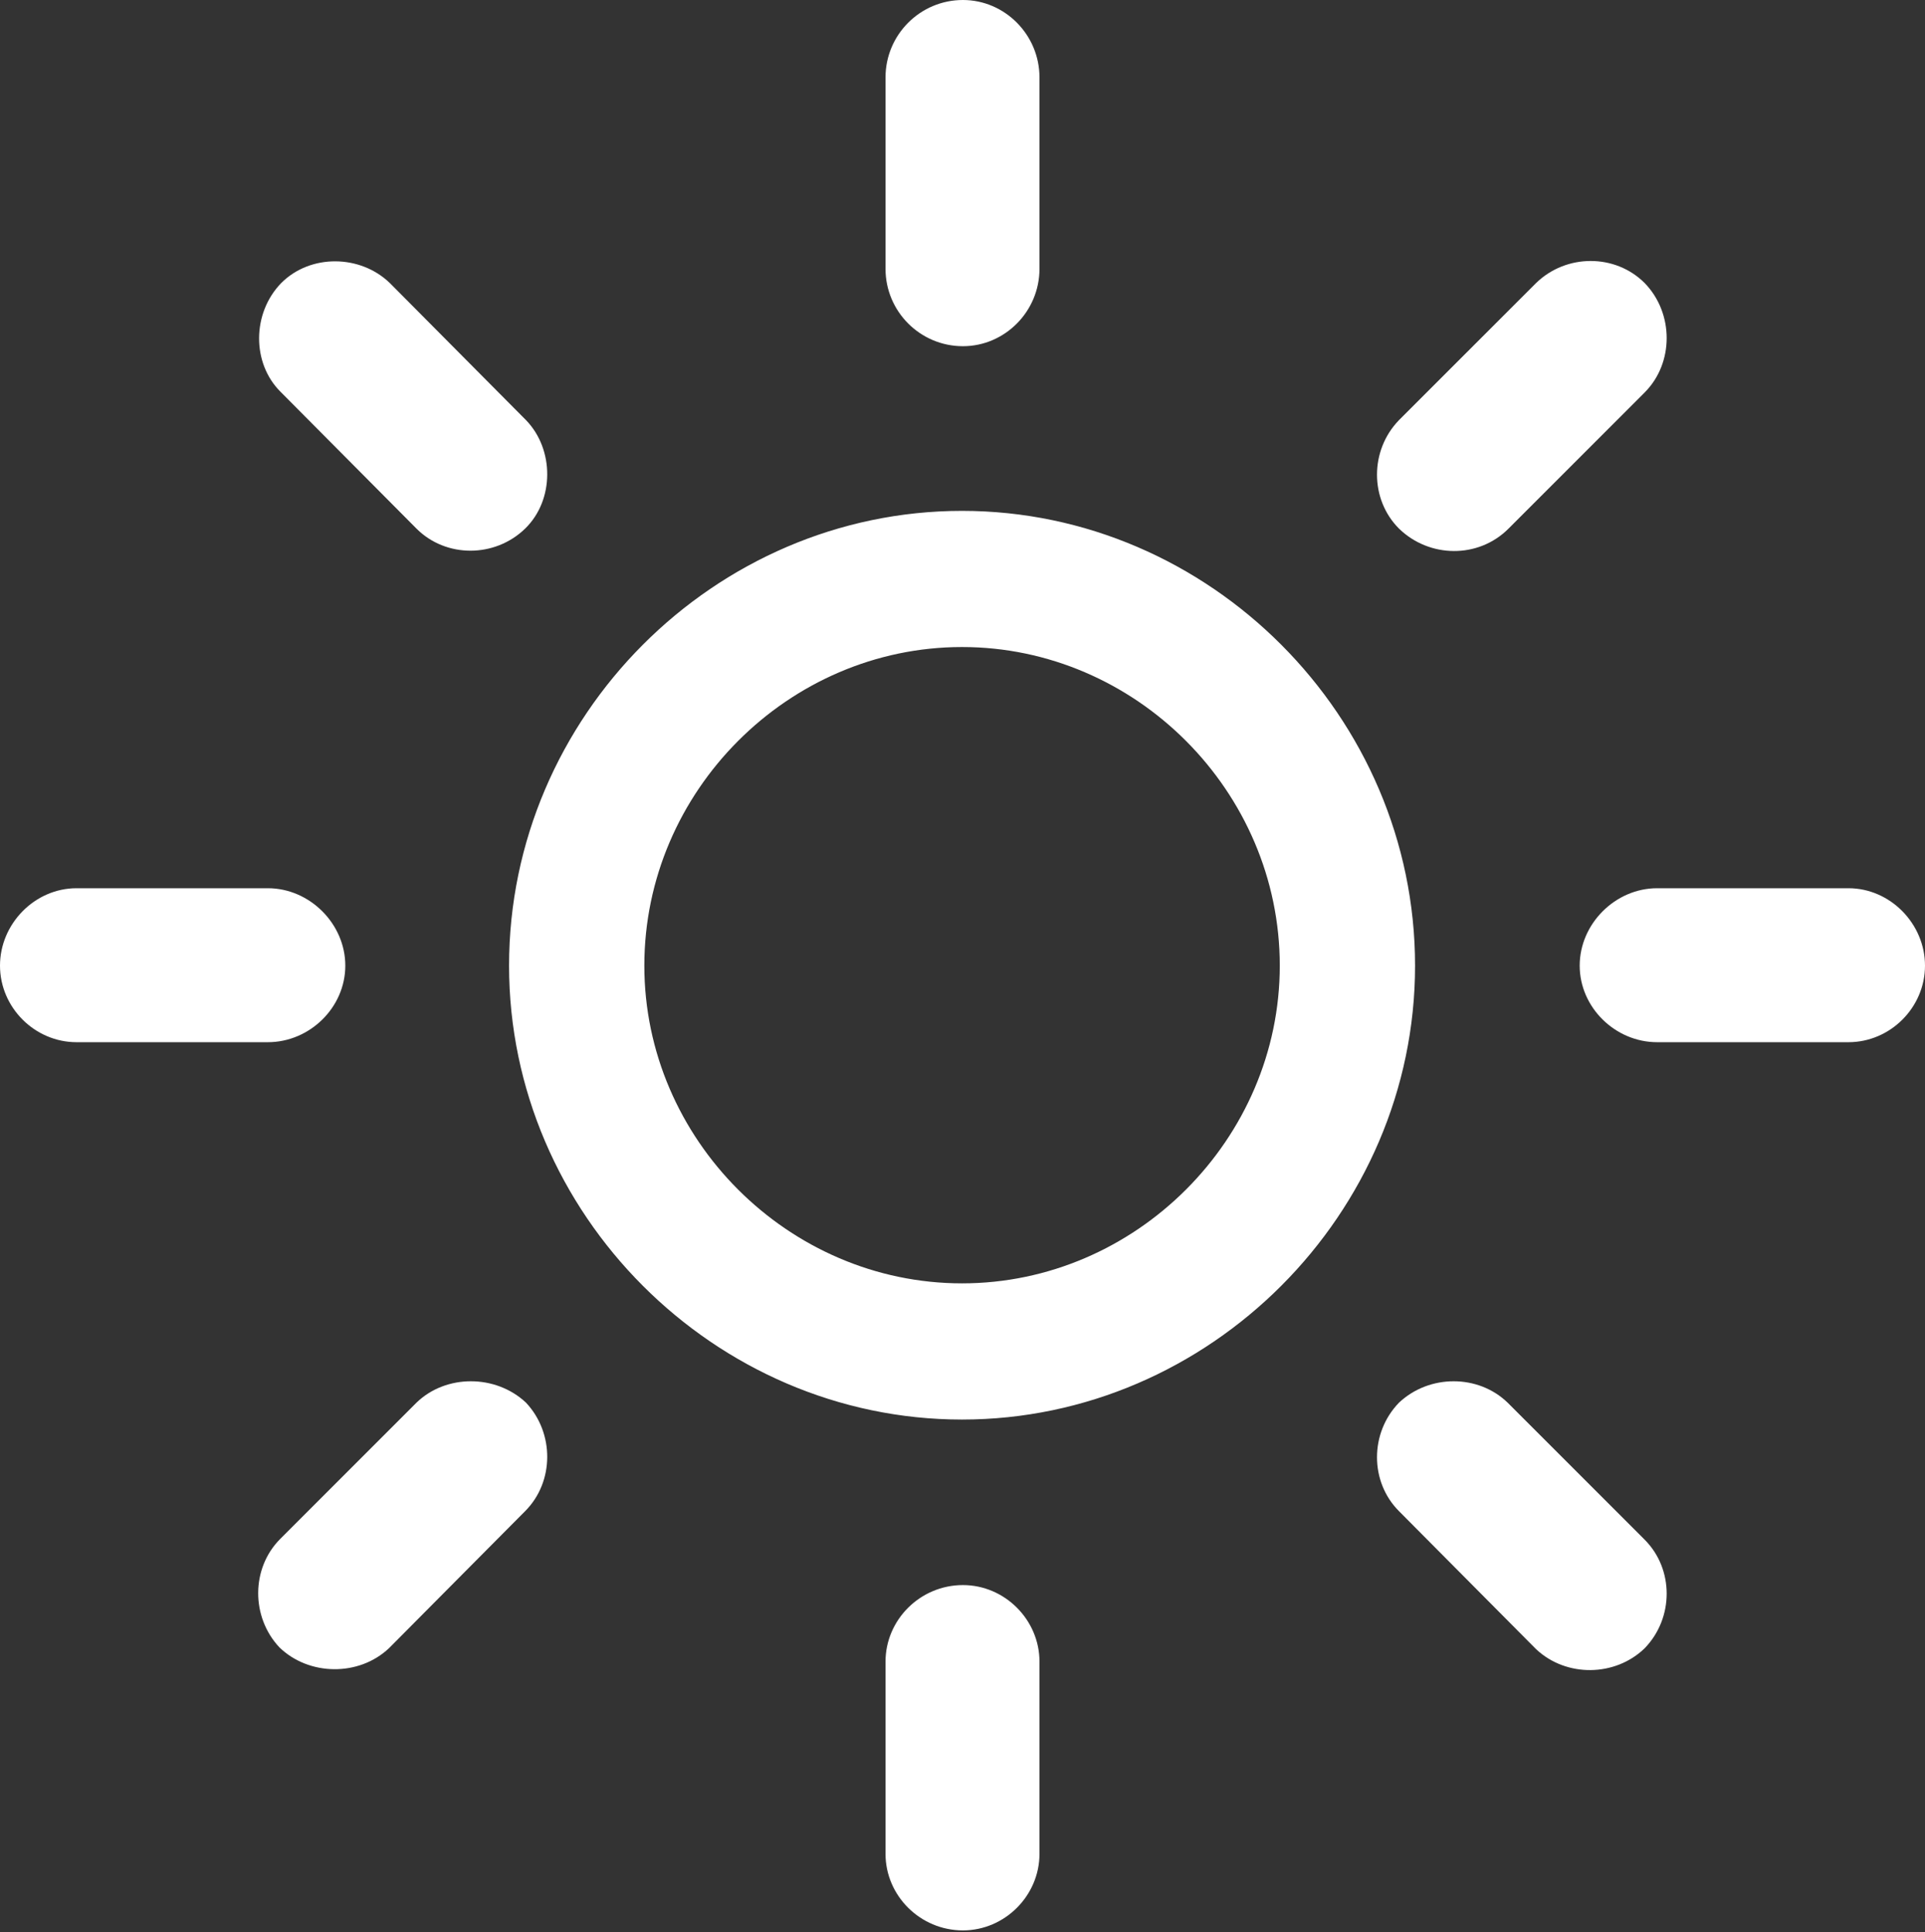 <?xml version="1.0" encoding="utf-8"?>
<svg version="1.1" width="67.594" height="67.844" xmlns="http://www.w3.org/2000/svg">
    <rect width="100%" height="100%" fill="#333333" stroke="none"/>
    <g>
        <rect height="67.844" width="67.594" x="0" y="0" fill="none"/>
        <path d="M33.781 49.844C42.469 49.844 49.688 42.625 49.688 33.906C49.688 25.156 42.469 17.938 33.781 17.938C25.094 17.938 17.875 25.156 17.875 33.906C17.875 42.625 25.094 49.844 33.781 49.844ZM33.781 45.062C27.688 45.062 22.625 40 22.625 33.906C22.625 27.781 27.688 22.719 33.781 22.719C39.875 22.719 44.938 27.781 44.938 33.906C44.938 40 39.875 45.062 33.781 45.062ZM33.812 12.156C35.281 12.156 36.5 10.938 36.5 9.438L36.5 2.719C36.5 1.219 35.281 0 33.812 0C32.312 0 31.094 1.219 31.094 2.719L31.094 9.438C31.094 10.938 32.312 12.156 33.812 12.156ZM49.125 18.562C50.188 19.594 51.906 19.625 52.969 18.562L57.75 13.781C58.781 12.75 58.781 11 57.75 9.938C56.719 8.906 55 8.906 53.938 9.938L49.125 14.75C48.094 15.812 48.094 17.531 49.125 18.562ZM55.469 33.906C55.469 35.375 56.719 36.594 58.188 36.594L64.906 36.594C66.375 36.594 67.594 35.375 67.594 33.906C67.594 32.438 66.375 31.188 64.906 31.188L58.188 31.188C56.719 31.188 55.469 32.438 55.469 33.906ZM49.125 49.25C48.094 50.312 48.094 52.031 49.125 53.062L53.938 57.906C55 58.906 56.719 58.875 57.75 57.875C58.781 56.812 58.781 55.094 57.75 54.062L52.938 49.25C51.906 48.25 50.188 48.25 49.125 49.25ZM33.812 55.656C32.312 55.656 31.094 56.875 31.094 58.344L31.094 65.094C31.094 66.562 32.312 67.781 33.812 67.781C35.281 67.781 36.5 66.562 36.5 65.094L36.5 58.344C36.5 56.875 35.281 55.656 33.812 55.656ZM18.469 49.25C17.406 48.25 15.656 48.25 14.625 49.25L9.844 54.031C8.812 55.062 8.812 56.781 9.812 57.844C10.844 58.844 12.594 58.875 13.656 57.875L18.438 53.062C19.469 52.031 19.469 50.312 18.469 49.25ZM12.125 33.906C12.125 32.438 10.875 31.188 9.406 31.188L2.688 31.188C1.219 31.188 0 32.438 0 33.906C0 35.375 1.219 36.594 2.688 36.594L9.406 36.594C10.875 36.594 12.125 35.375 12.125 33.906ZM18.438 18.562C19.469 17.562 19.469 15.781 18.469 14.75L13.688 9.938C12.656 8.938 10.906 8.906 9.875 9.938C8.844 11 8.844 12.75 9.844 13.75L14.625 18.562C15.656 19.594 17.375 19.594 18.438 18.562Z" style="fill: rgb(255, 255, 255);"/>
    </g>
</svg>